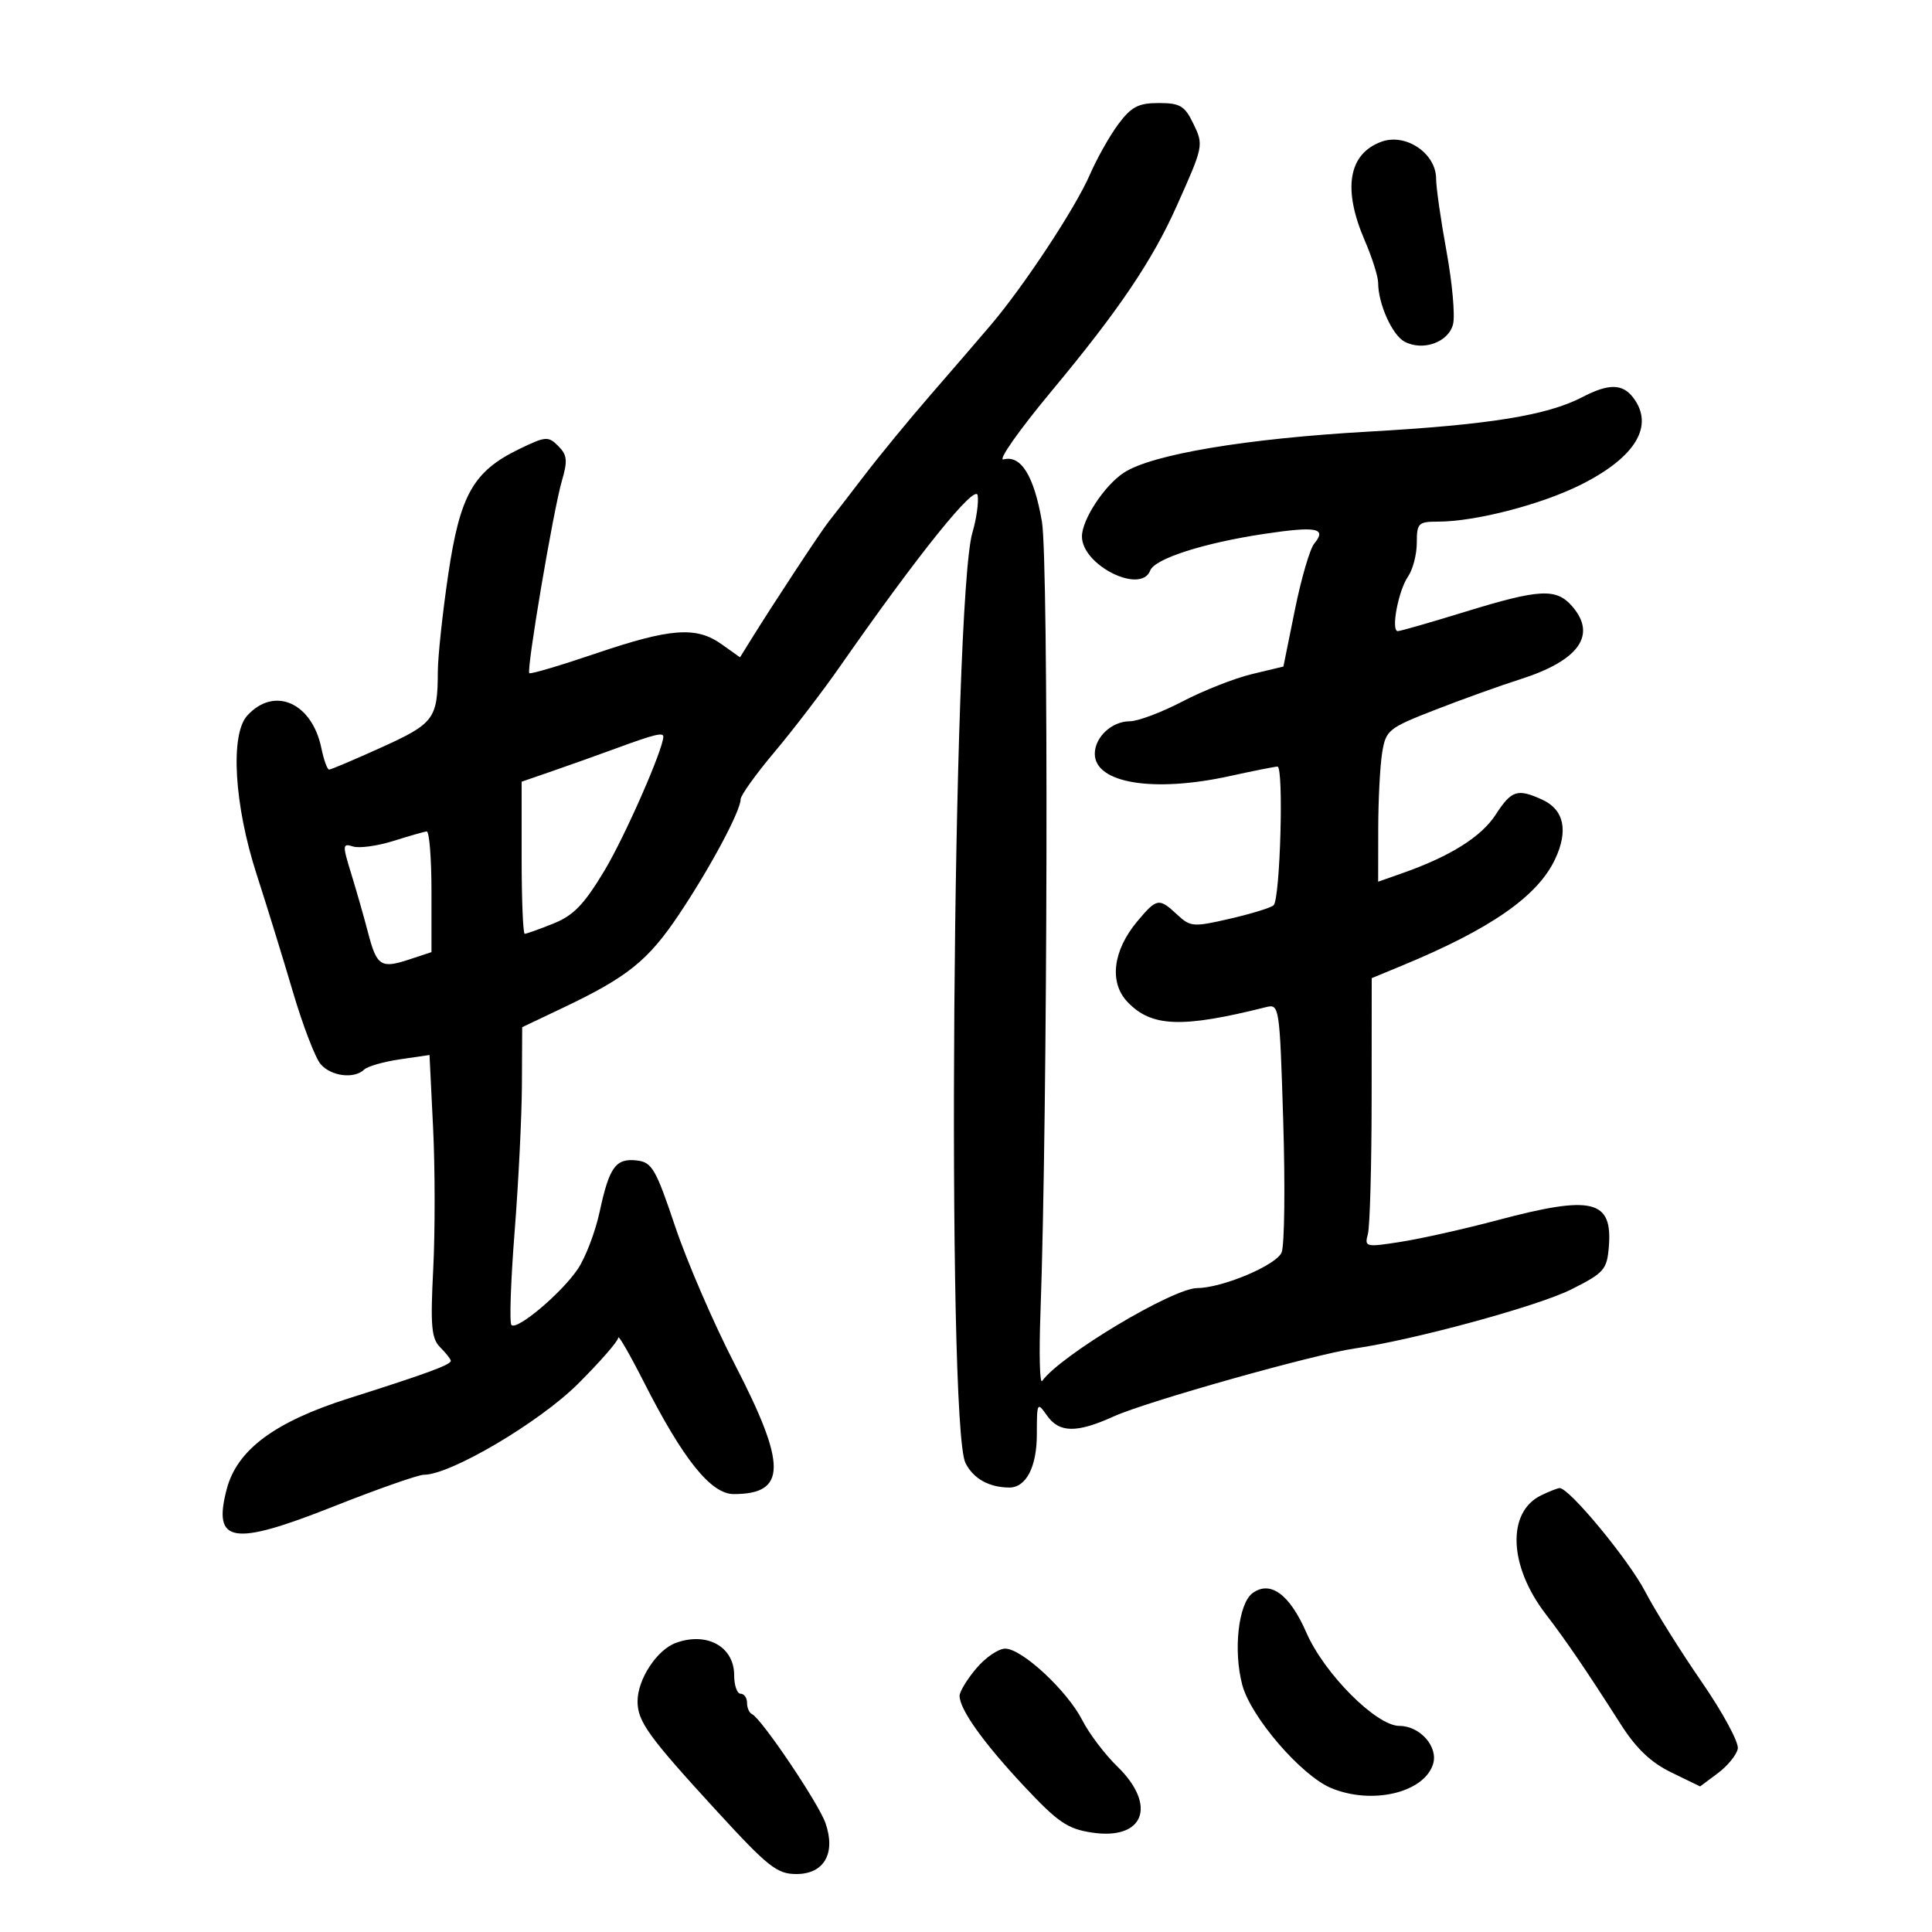 <svg xmlns="http://www.w3.org/2000/svg" width="300" height="300" viewBox="0 0 300 300" version="1.1">
	<path d="M 173.672 19.250 C 172.335 21.038, 170.334 24.588, 169.226 27.139 C 166.985 32.298, 159.026 44.373, 153.860 50.455 C 152.012 52.629, 147.800 57.517, 144.500 61.316 C 141.200 65.115, 136.560 70.761, 134.190 73.862 C 131.819 76.963, 129.337 80.175, 128.674 81 C 127.510 82.448, 120.189 93.571, 116.638 99.285 L 114.908 102.070 112.049 100.035 C 108.115 97.234, 104.140 97.527, 92.515 101.473 C 87.023 103.338, 82.379 104.712, 82.193 104.527 C 81.717 104.050, 85.908 79.276, 87.238 74.707 C 88.167 71.518, 88.078 70.649, 86.681 69.253 C 85.133 67.705, 84.720 67.737, 80.607 69.736 C 73.474 73.201, 71.425 76.835, 69.590 89.280 C 68.715 95.209, 67.994 101.959, 67.986 104.280 C 67.963 111.607, 67.413 112.347, 59.253 116.046 C 55.062 117.946, 51.396 119.500, 51.107 119.500 C 50.818 119.500, 50.277 118.008, 49.904 116.185 C 48.452 109.087, 42.568 106.505, 38.383 111.129 C 35.715 114.077, 36.366 125.009, 39.849 135.768 C 41.404 140.571, 43.937 148.775, 45.477 154 C 47.018 159.225, 48.960 164.287, 49.794 165.250 C 51.425 167.133, 55.006 167.574, 56.550 166.082 C 57.073 165.578, 59.569 164.862, 62.097 164.492 L 66.694 163.819 67.252 175.159 C 67.559 181.397, 67.568 191.245, 67.272 197.045 C 66.817 205.951, 66.988 207.845, 68.367 209.224 C 69.265 210.122, 70 211.060, 70 211.307 C 70 211.922, 66.314 213.278, 54.158 217.133 C 42.659 220.780, 36.814 225.123, 35.211 231.211 C 32.991 239.643, 36.069 240.152, 51.745 233.942 C 58.606 231.224, 64.942 229, 65.825 229 C 69.963 229, 83.735 220.873, 89.750 214.882 C 93.187 211.459, 96 208.232, 96 207.713 C 96 207.193, 97.797 210.308, 99.994 214.634 C 106.075 226.613, 110.398 232, 113.928 232 C 122.171 232, 122.208 227.537, 114.095 211.847 C 110.847 205.565, 106.685 195.942, 104.845 190.463 C 101.844 181.524, 101.234 180.469, 98.914 180.199 C 95.609 179.815, 94.613 181.186, 93.107 188.188 C 92.435 191.316, 90.898 195.325, 89.692 197.095 C 87.140 200.843, 80.282 206.616, 79.414 205.747 C 79.086 205.420, 79.309 198.905, 79.909 191.269 C 80.509 183.634, 81.019 173.362, 81.042 168.443 L 81.085 159.500 87.292 156.551 C 97.432 151.735, 100.603 149.195, 105.397 142.050 C 110.223 134.857, 115 125.937, 115 124.118 C 115 123.518, 117.372 120.208, 120.271 116.763 C 123.170 113.319, 127.738 107.350, 130.423 103.500 C 142.621 86.005, 151.500 74.976, 151.812 76.931 C 151.984 78.008, 151.617 80.602, 150.997 82.695 C 147.912 93.110, 146.953 221.219, 149.916 227.165 C 151.122 229.586, 153.536 230.950, 156.679 230.986 C 159.324 231.017, 161 227.805, 161 222.706 C 161 217.759, 161.062 217.643, 162.557 219.777 C 164.476 222.518, 167.175 222.557, 172.969 219.929 C 178.023 217.636, 204.016 210.308, 210.342 209.392 C 219.621 208.049, 238.840 202.808, 244 200.214 C 249.065 197.667, 249.525 197.148, 249.815 193.654 C 250.425 186.293, 247.302 185.536, 232.538 189.465 C 227.444 190.820, 220.703 192.333, 217.558 192.826 C 212.032 193.692, 211.858 193.651, 212.406 191.611 C 212.718 190.450, 212.979 181.037, 212.986 170.694 L 213 151.888 217.750 149.922 C 231.456 144.251, 238.730 139.197, 241.457 133.450 C 243.569 128.999, 242.868 125.717, 239.477 124.171 C 235.619 122.413, 234.706 122.706, 232.256 126.489 C 230.028 129.929, 225.224 132.951, 217.847 135.554 L 214 136.911 214.011 128.706 C 214.017 124.193, 214.294 118.856, 214.626 116.846 C 215.203 113.361, 215.585 113.054, 222.865 110.218 C 227.064 108.582, 232.975 106.458, 236 105.497 C 245.168 102.584, 248.009 98.622, 244.133 94.153 C 241.659 91.300, 239.095 91.431, 227.500 95 C 222.140 96.650, 217.437 98, 217.050 98 C 215.947 98, 217.124 91.718, 218.637 89.527 C 219.387 88.443, 220 86.080, 220 84.277 C 220 81.246, 220.244 81, 223.250 81 C 229.119 81, 239.393 78.335, 245.594 75.205 C 254.012 70.955, 256.907 66.096, 253.608 61.750 C 251.945 59.559, 249.791 59.536, 245.700 61.667 C 240.247 64.507, 231.201 65.966, 212.500 67.022 C 193.502 68.096, 178.855 70.554, 174.513 73.400 C 171.499 75.374, 168.009 80.680, 168.004 83.295 C 167.994 87.765, 177.163 92.346, 178.603 88.592 C 179.314 86.741, 186.976 84.289, 196.459 82.878 C 204.475 81.686, 206.068 82.008, 204.070 84.416 C 203.401 85.221, 202.052 89.845, 201.071 94.690 L 199.287 103.500 194.394 104.674 C 191.702 105.320, 186.849 107.233, 183.609 108.924 C 180.369 110.616, 176.689 112, 175.431 112 C 172.649 112, 170 114.461, 170 117.046 C 170 121.624, 179.092 123.119, 191 120.500 C 194.575 119.714, 197.889 119.054, 198.363 119.035 C 199.362 118.994, 198.796 139.537, 197.770 140.564 C 197.393 140.940, 194.359 141.878, 191.026 142.648 C 185.285 143.974, 184.853 143.941, 182.795 142.024 C 179.969 139.391, 179.646 139.444, 176.629 143.029 C 172.821 147.555, 172.191 152.510, 175.038 155.541 C 178.749 159.491, 183.483 159.678, 196.580 156.390 C 198.661 155.868, 198.705 156.156, 199.259 174.098 C 199.569 184.130, 199.460 193.289, 199.018 194.452 C 198.270 196.419, 189.868 199.982, 185.912 200.010 C 182.085 200.036, 164.674 210.465, 161.823 214.439 C 161.450 214.958, 161.332 210.234, 161.560 203.941 C 162.685 172.904, 162.845 87.126, 161.790 81 C 160.566 73.898, 158.546 70.624, 155.828 71.335 C 154.865 71.586, 158.251 66.777, 163.352 60.646 C 173.656 48.263, 178.891 40.528, 182.657 32.123 C 186.908 22.637, 186.924 22.554, 185.286 19.170 C 183.959 16.430, 183.231 16, 179.926 16 C 176.777 16, 175.673 16.574, 173.672 19.250 M 214.465 22.020 C 209.368 23.915, 208.463 29.344, 211.913 37.333 C 213.061 39.991, 214 42.961, 214 43.934 C 214 47.158, 216.183 52.028, 218.085 53.045 C 220.945 54.576, 224.924 53.152, 225.628 50.346 C 225.964 49.009, 225.510 43.931, 224.619 39.064 C 223.729 34.196, 223 29.110, 223 27.762 C 223 23.798, 218.259 20.609, 214.465 22.020 M 96 116.085 C 92.975 117.195, 88.362 118.842, 85.750 119.743 L 81 121.382 81 133.191 C 81 139.686, 81.216 145, 81.480 145 C 81.744 145, 83.739 144.288, 85.915 143.417 C 89.056 142.160, 90.694 140.462, 93.872 135.167 C 97.042 129.886, 103 116.318, 103 114.381 C 103 113.692, 101.569 114.040, 96 116.085 M 61.034 130.598 C 58.578 131.368, 55.779 131.747, 54.815 131.441 C 53.171 130.920, 53.154 131.187, 54.544 135.692 C 55.359 138.337, 56.526 142.420, 57.136 144.767 C 58.502 150.019, 59.137 150.440, 63.520 148.994 L 67 147.845 67 138.422 C 67 133.240, 66.662 129.044, 66.250 129.099 C 65.838 129.153, 63.490 129.828, 61.034 130.598 M 239.321 232.189 C 233.959 234.781, 234.263 243.138, 239.992 250.598 C 243.196 254.771, 246.303 259.333, 251.689 267.777 C 254.070 271.508, 256.364 273.689, 259.525 275.224 L 263.993 277.395 266.747 275.342 C 268.261 274.212, 269.655 272.500, 269.844 271.537 C 270.033 270.574, 267.503 265.897, 264.222 261.143 C 260.941 256.389, 257.008 250.102, 255.482 247.170 C 252.871 242.155, 243.569 230.920, 242.150 231.068 C 241.792 231.105, 240.520 231.609, 239.321 232.189 M 194.498 247.378 C 192.290 248.992, 191.475 256.335, 192.910 261.667 C 194.253 266.652, 202.067 275.712, 206.690 277.644 C 213.018 280.288, 221.105 278.395, 222.519 273.939 C 223.371 271.257, 220.510 268, 217.302 268 C 213.717 268, 205.642 259.907, 202.858 253.523 C 200.258 247.563, 197.259 245.359, 194.498 247.378 M 104.957 255.103 C 102.006 256.177, 99 260.758, 99 264.182 C 99 267.316, 100.689 269.654, 111.330 281.250 C 119.266 289.899, 120.659 291, 123.660 291 C 127.976 291, 129.815 287.778, 128.178 283.082 C 127.098 279.983, 118.196 266.786, 116.769 266.167 C 116.346 265.983, 116 265.196, 116 264.417 C 116 263.637, 115.550 263, 115 263 C 114.450 263, 114 261.705, 114 260.122 C 114 255.693, 109.778 253.349, 104.957 255.103 M 151.589 259.077 C 150.165 260.769, 149.002 262.681, 149.004 263.327 C 149.010 265.437, 152.676 270.581, 158.961 277.299 C 164.271 282.976, 165.754 283.990, 169.576 284.564 C 177.651 285.775, 179.721 280.345, 173.492 274.295 C 171.562 272.421, 169.120 269.195, 168.064 267.125 C 165.719 262.529, 158.690 256, 156.086 256 C 155.036 256, 153.013 257.385, 151.589 259.077" stroke="none" fill="black" fill-rule="evenodd"/>
</svg>